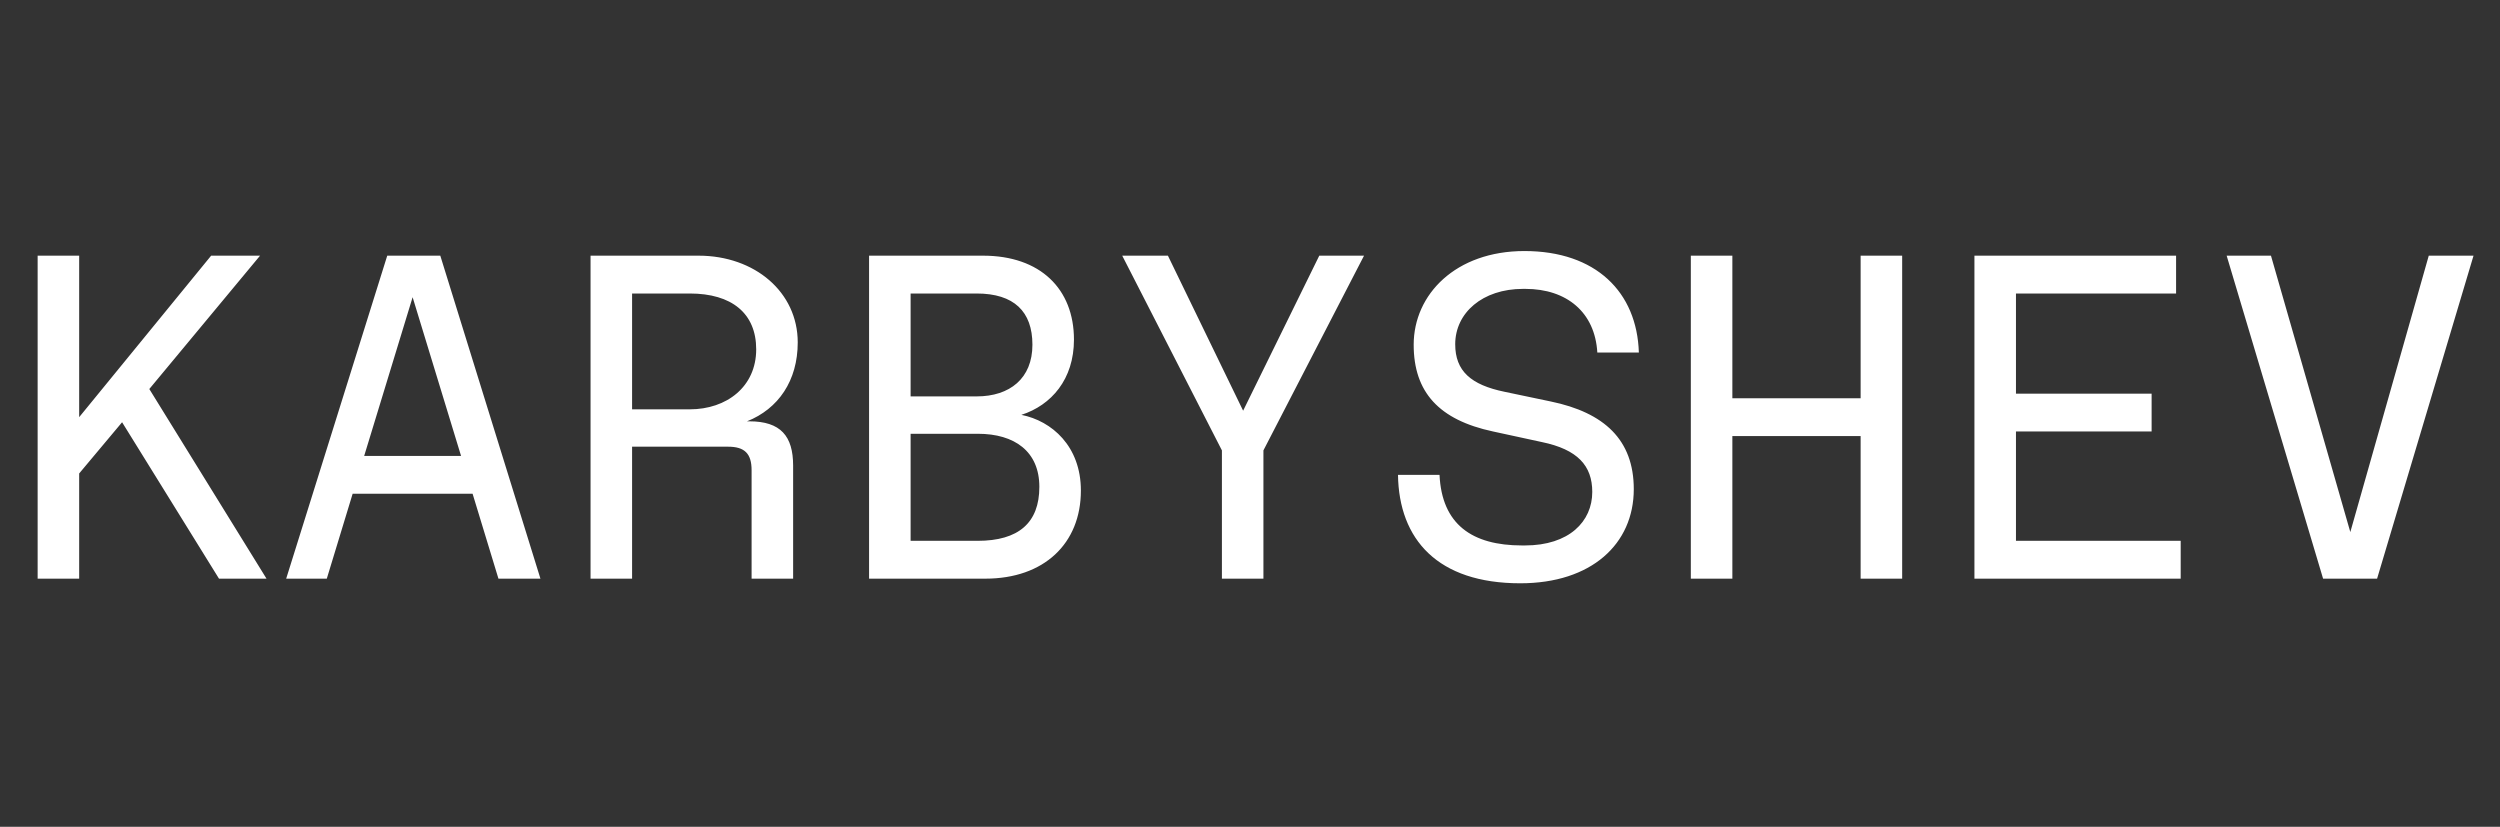 <svg width="127" height="42" viewBox="0 0 127 42" fill="none" xmlns="http://www.w3.org/2000/svg">
<rect x="0" y="0" width="127" height="42" fill="#333333" stroke="none"/>
<g clip-path="url(#clip0_44_6)">
<path d="M13.539 29.396H11.125L6.202 21.45L4.022 24.052V29.396H1.912V12.988H4.022V21.192L10.726 12.988H13.211L7.585 19.762L13.539 29.396ZM27.454 29.396H25.321L24.008 25.083H17.914L16.601 29.396H14.538L19.672 12.988H22.367L27.454 29.396ZM20.961 15.098L18.5 23.161H23.422L20.961 15.098ZM37.947 21.403H38.064C39.658 21.403 40.291 22.153 40.291 23.654V29.396H38.181V23.888C38.181 23.044 37.829 22.692 36.986 22.692H32.11V29.396H30V12.988H35.485C38.345 12.988 40.525 14.84 40.525 17.395C40.525 19.34 39.541 20.77 37.947 21.403ZM32.11 20.794H35.04C36.915 20.794 38.415 19.645 38.415 17.746C38.415 15.918 37.173 14.91 35.04 14.91H32.11V20.794ZM50.056 29.396H44.149V12.988H49.939C52.846 12.988 54.557 14.675 54.557 17.254C54.557 19.27 53.408 20.583 51.885 21.075C53.432 21.38 54.909 22.669 54.909 24.919C54.909 27.615 53.033 29.396 50.056 29.396ZM46.259 14.91V20.137H49.611C51.299 20.137 52.447 19.223 52.447 17.512C52.447 15.824 51.51 14.91 49.611 14.91H46.259ZM46.259 22.036V27.474H49.658C51.744 27.474 52.799 26.56 52.799 24.732C52.799 22.927 51.533 22.036 49.681 22.036H46.259ZM63.151 20.864L67.019 12.988H69.293L64.182 22.88V29.396H62.073V22.88L57.009 12.988H59.33L63.151 20.864ZM77.23 29.631C73.034 29.631 71.065 27.404 71.018 24.122H73.128C73.245 26.631 74.769 27.709 77.324 27.709H77.464C79.715 27.709 80.887 26.49 80.887 24.99C80.887 23.654 80.137 22.833 78.332 22.458L75.847 21.919C73.104 21.333 71.815 19.926 71.815 17.512C71.815 14.957 73.948 12.753 77.441 12.753C81.074 12.753 83.16 14.84 83.254 17.91H81.144C81.027 15.871 79.597 14.675 77.488 14.675H77.371C75.308 14.675 73.925 15.895 73.925 17.488C73.925 18.848 74.722 19.551 76.433 19.903L78.777 20.395C81.496 20.958 82.996 22.341 82.996 24.849C82.996 27.639 80.84 29.631 77.23 29.631ZM88.004 29.396H85.894V12.988H88.004V20.231H94.52V12.988H96.63V29.396H94.52V22.153H88.004V29.396ZM110.779 29.396H100.301V12.988H110.545V14.91H102.411V19.997H109.302V21.919H102.411V27.474H110.779V29.396ZM119.396 27.029L123.381 12.988H125.655L120.756 29.396H118.013L113.114 12.988H115.365L119.396 27.029Z" fill="white"/>
</g>
<defs>
<clipPath id="clip0_44_6">
<rect width="127" height="42" fill="white"/>
</clipPath>
</defs>
</svg>
